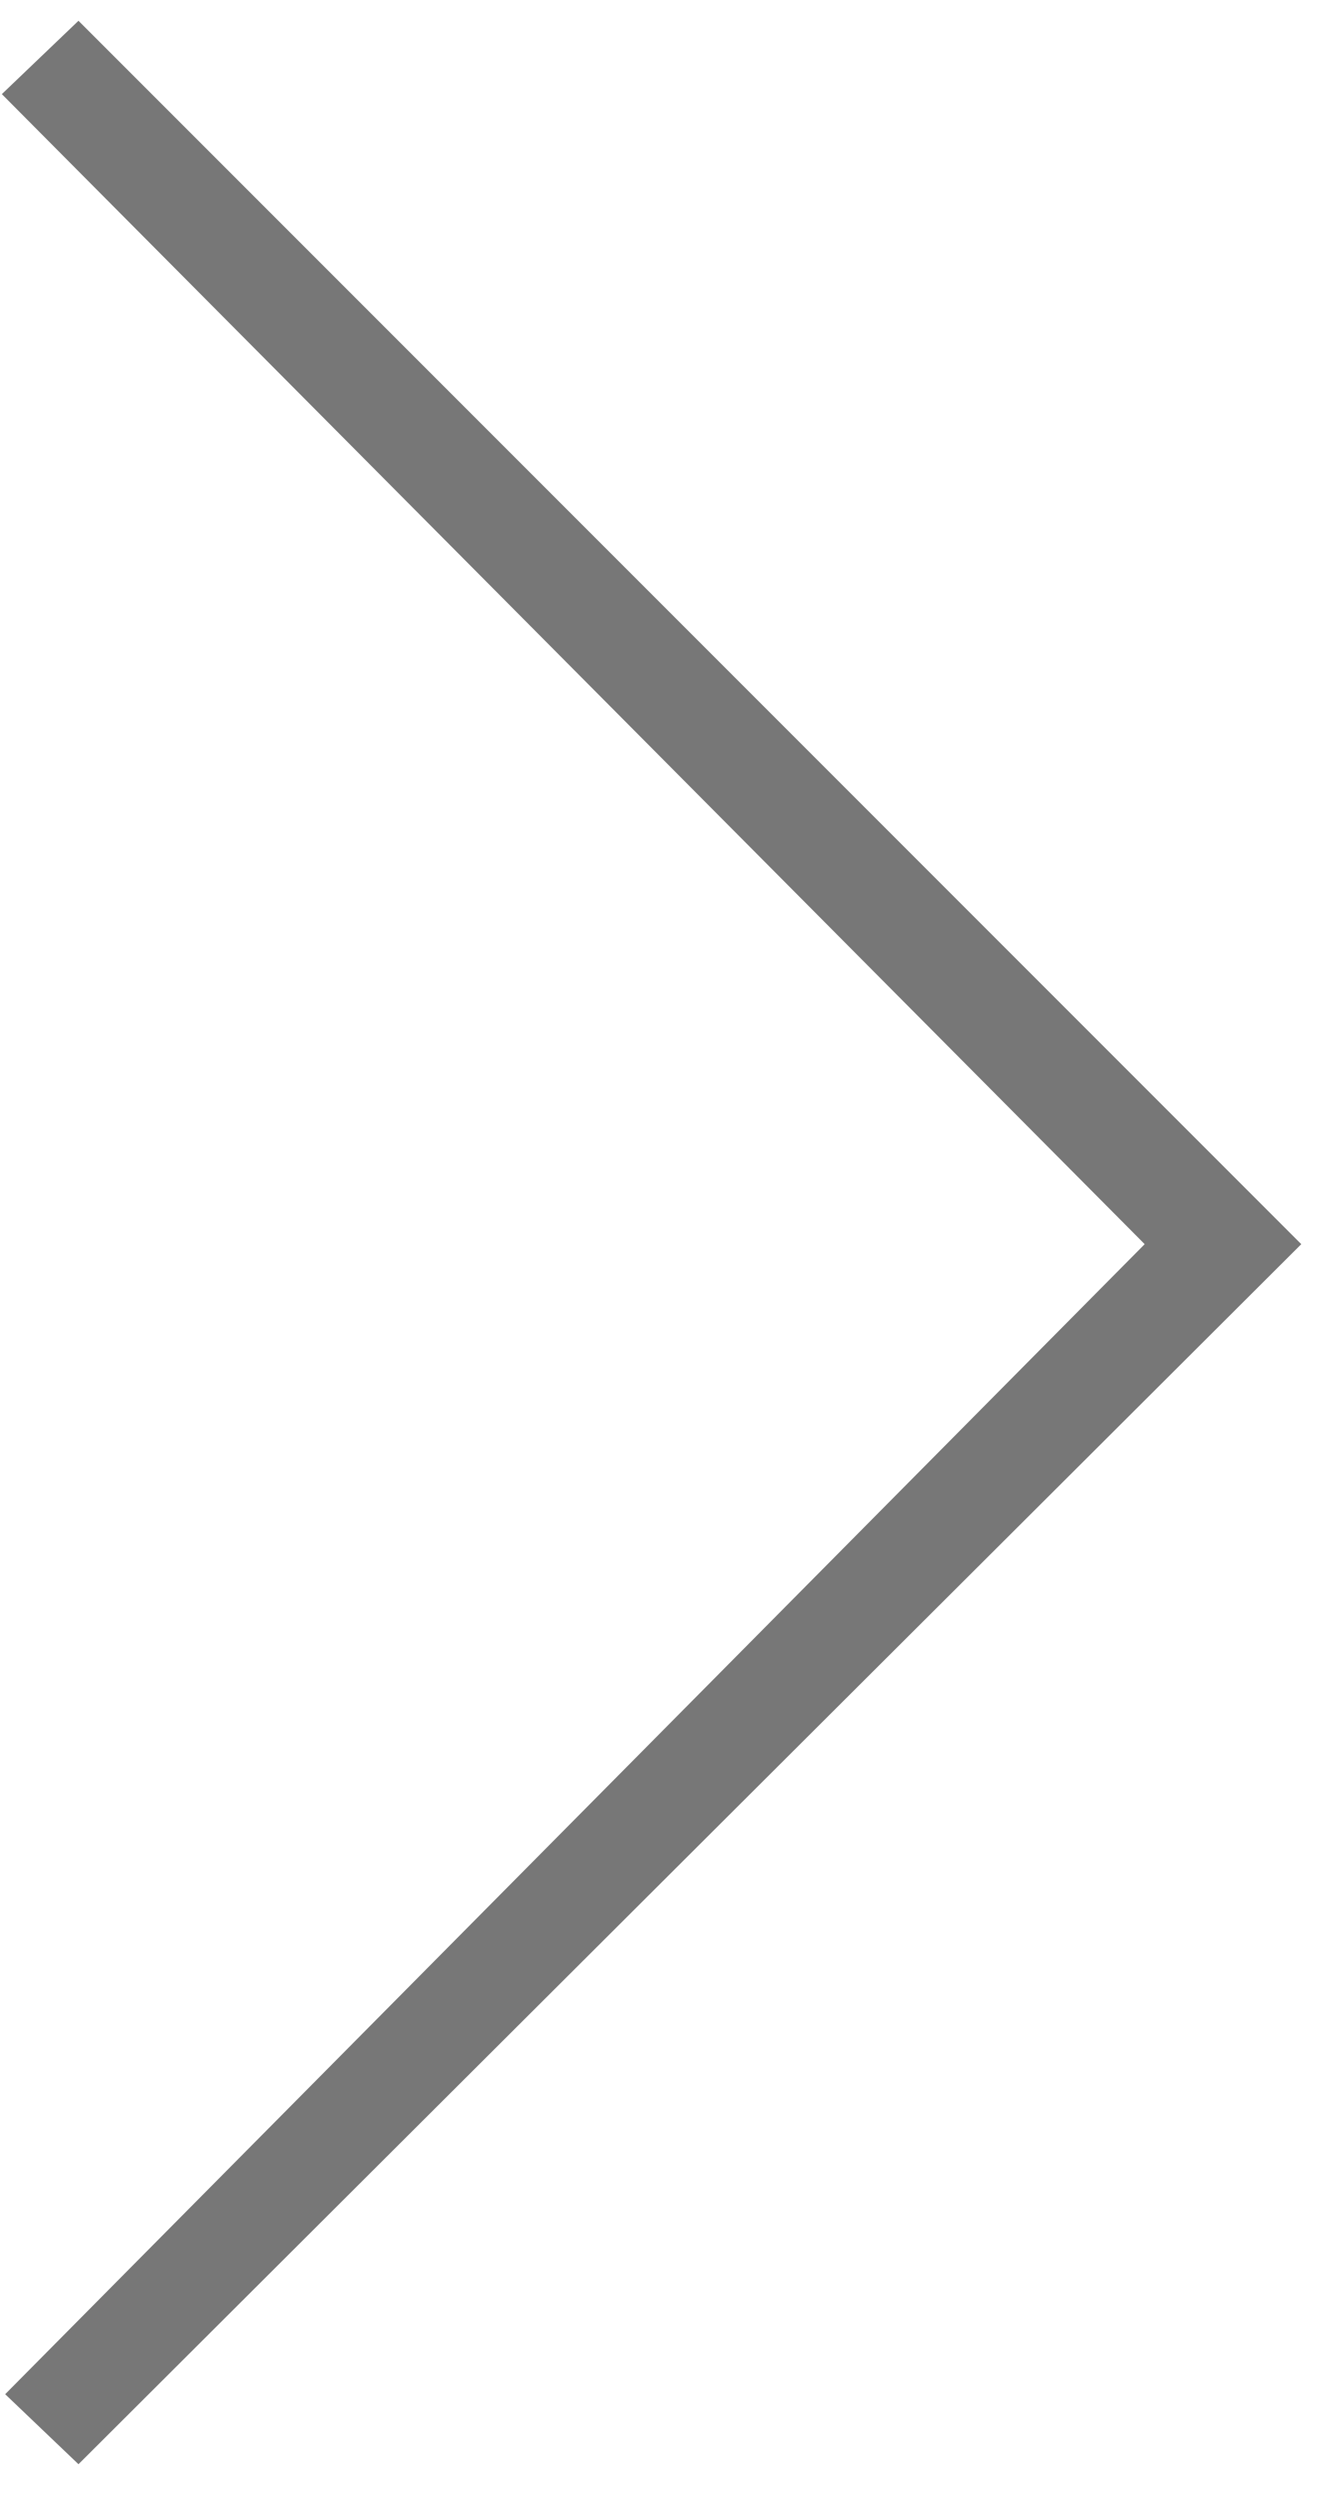 <svg width="29" height="54" viewBox="0 0 29 54" fill="none" xmlns="http://www.w3.org/2000/svg">
<path d="M28.12 26.873L1.696 53.225L0.112 51.713L24.736 26.873L0.04 2.033L1.696 0.449L28.12 26.873Z" fill="#777777"/>
</svg>
